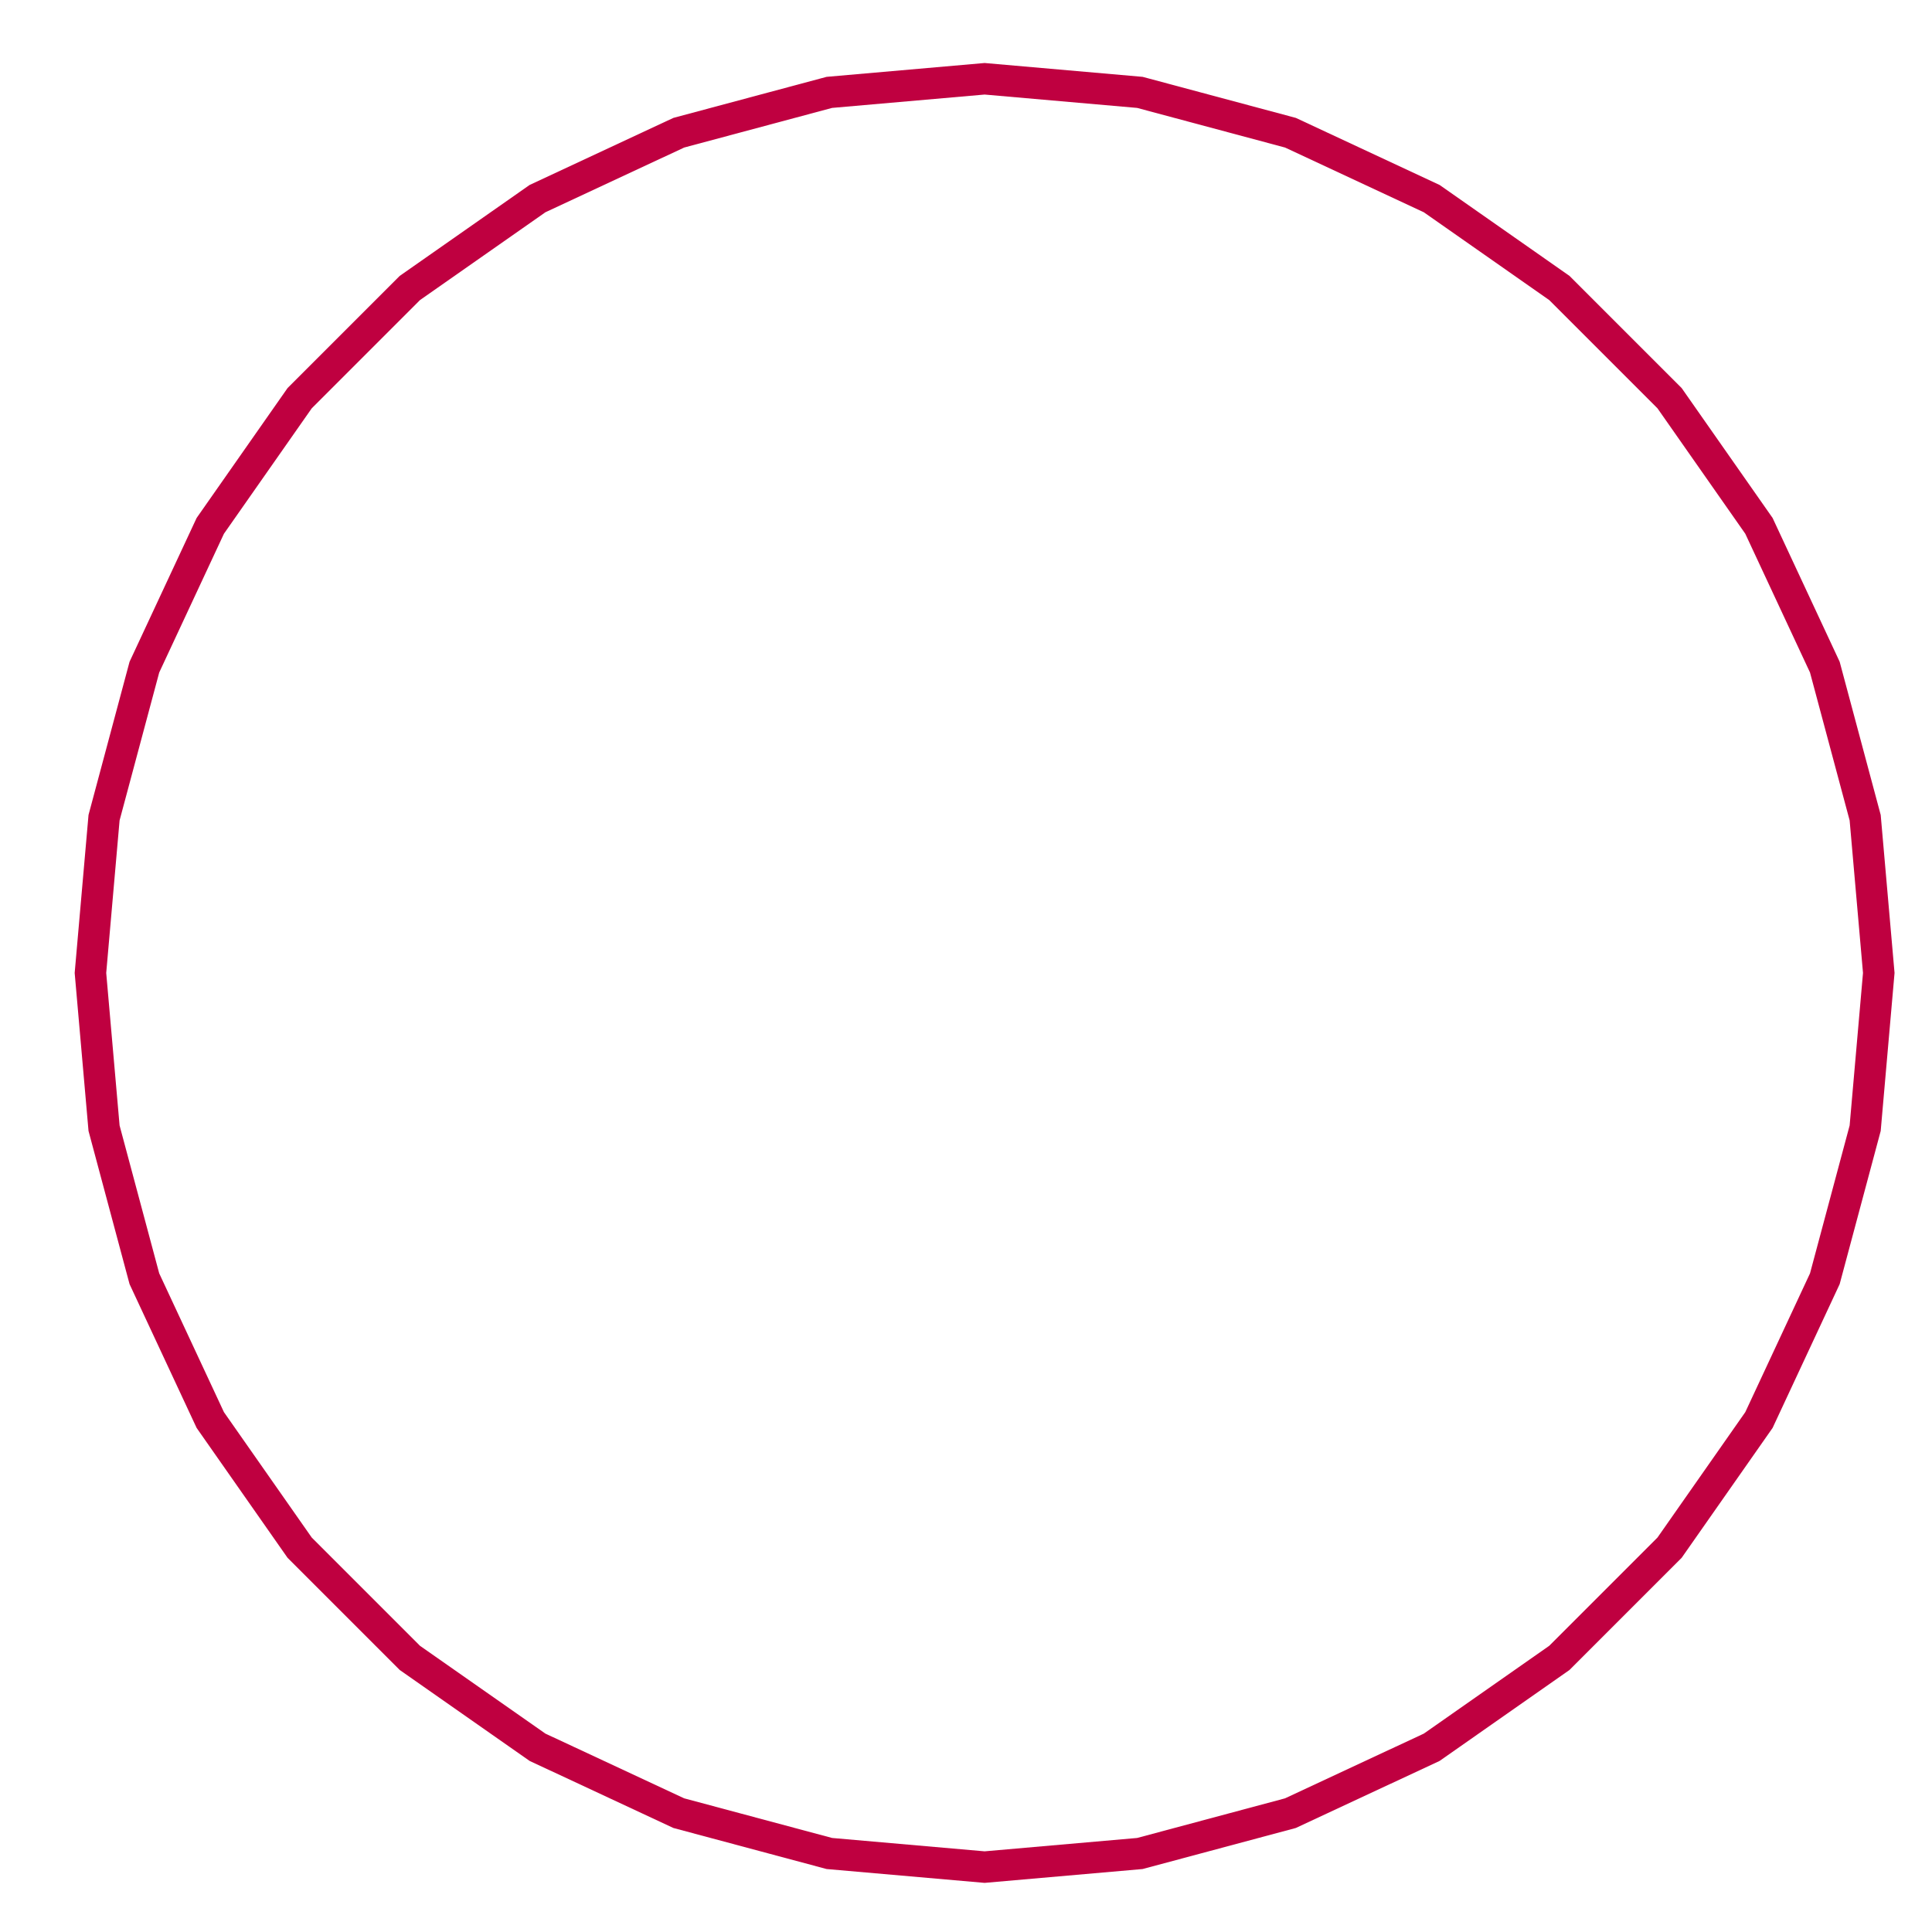 <svg xmlns="http://www.w3.org/2000/svg" xmlns:xlink="http://www.w3.org/1999/xlink" xmlns:inkscape="http://www.inkscape.org/namespaces/inkscape" version="1.1" width="49" height="49" viewBox="0 0 49 49">
<path transform="matrix(1,0,0,-1,24.972,24.676)" stroke-width=".797" stroke-linecap="butt" stroke-miterlimit="10" stroke-linejoin="miter" fill="none" stroke="#bf0040" d="M22.678 0 22.333 3.938 21.31 7.756 19.639 11.339 17.372 14.577 14.577 17.372 11.339 19.639 7.756 21.31 3.938 22.333 0 22.678-3.938 22.333-7.756 21.31-11.339 19.639-14.577 17.372-17.372 14.577-19.639 11.339-21.31 7.756-22.333 3.938-22.678 0-22.333-3.938-21.31-7.756-19.639-11.339-17.372-14.577-14.577-17.372-11.339-19.639-7.756-21.31-3.938-22.333 0-22.678 3.938-22.333 7.756-21.31 11.339-19.639 14.577-17.372 17.372-14.577 19.639-11.339 21.31-7.756 22.333-3.938ZM0 22.678"/>
</svg>

